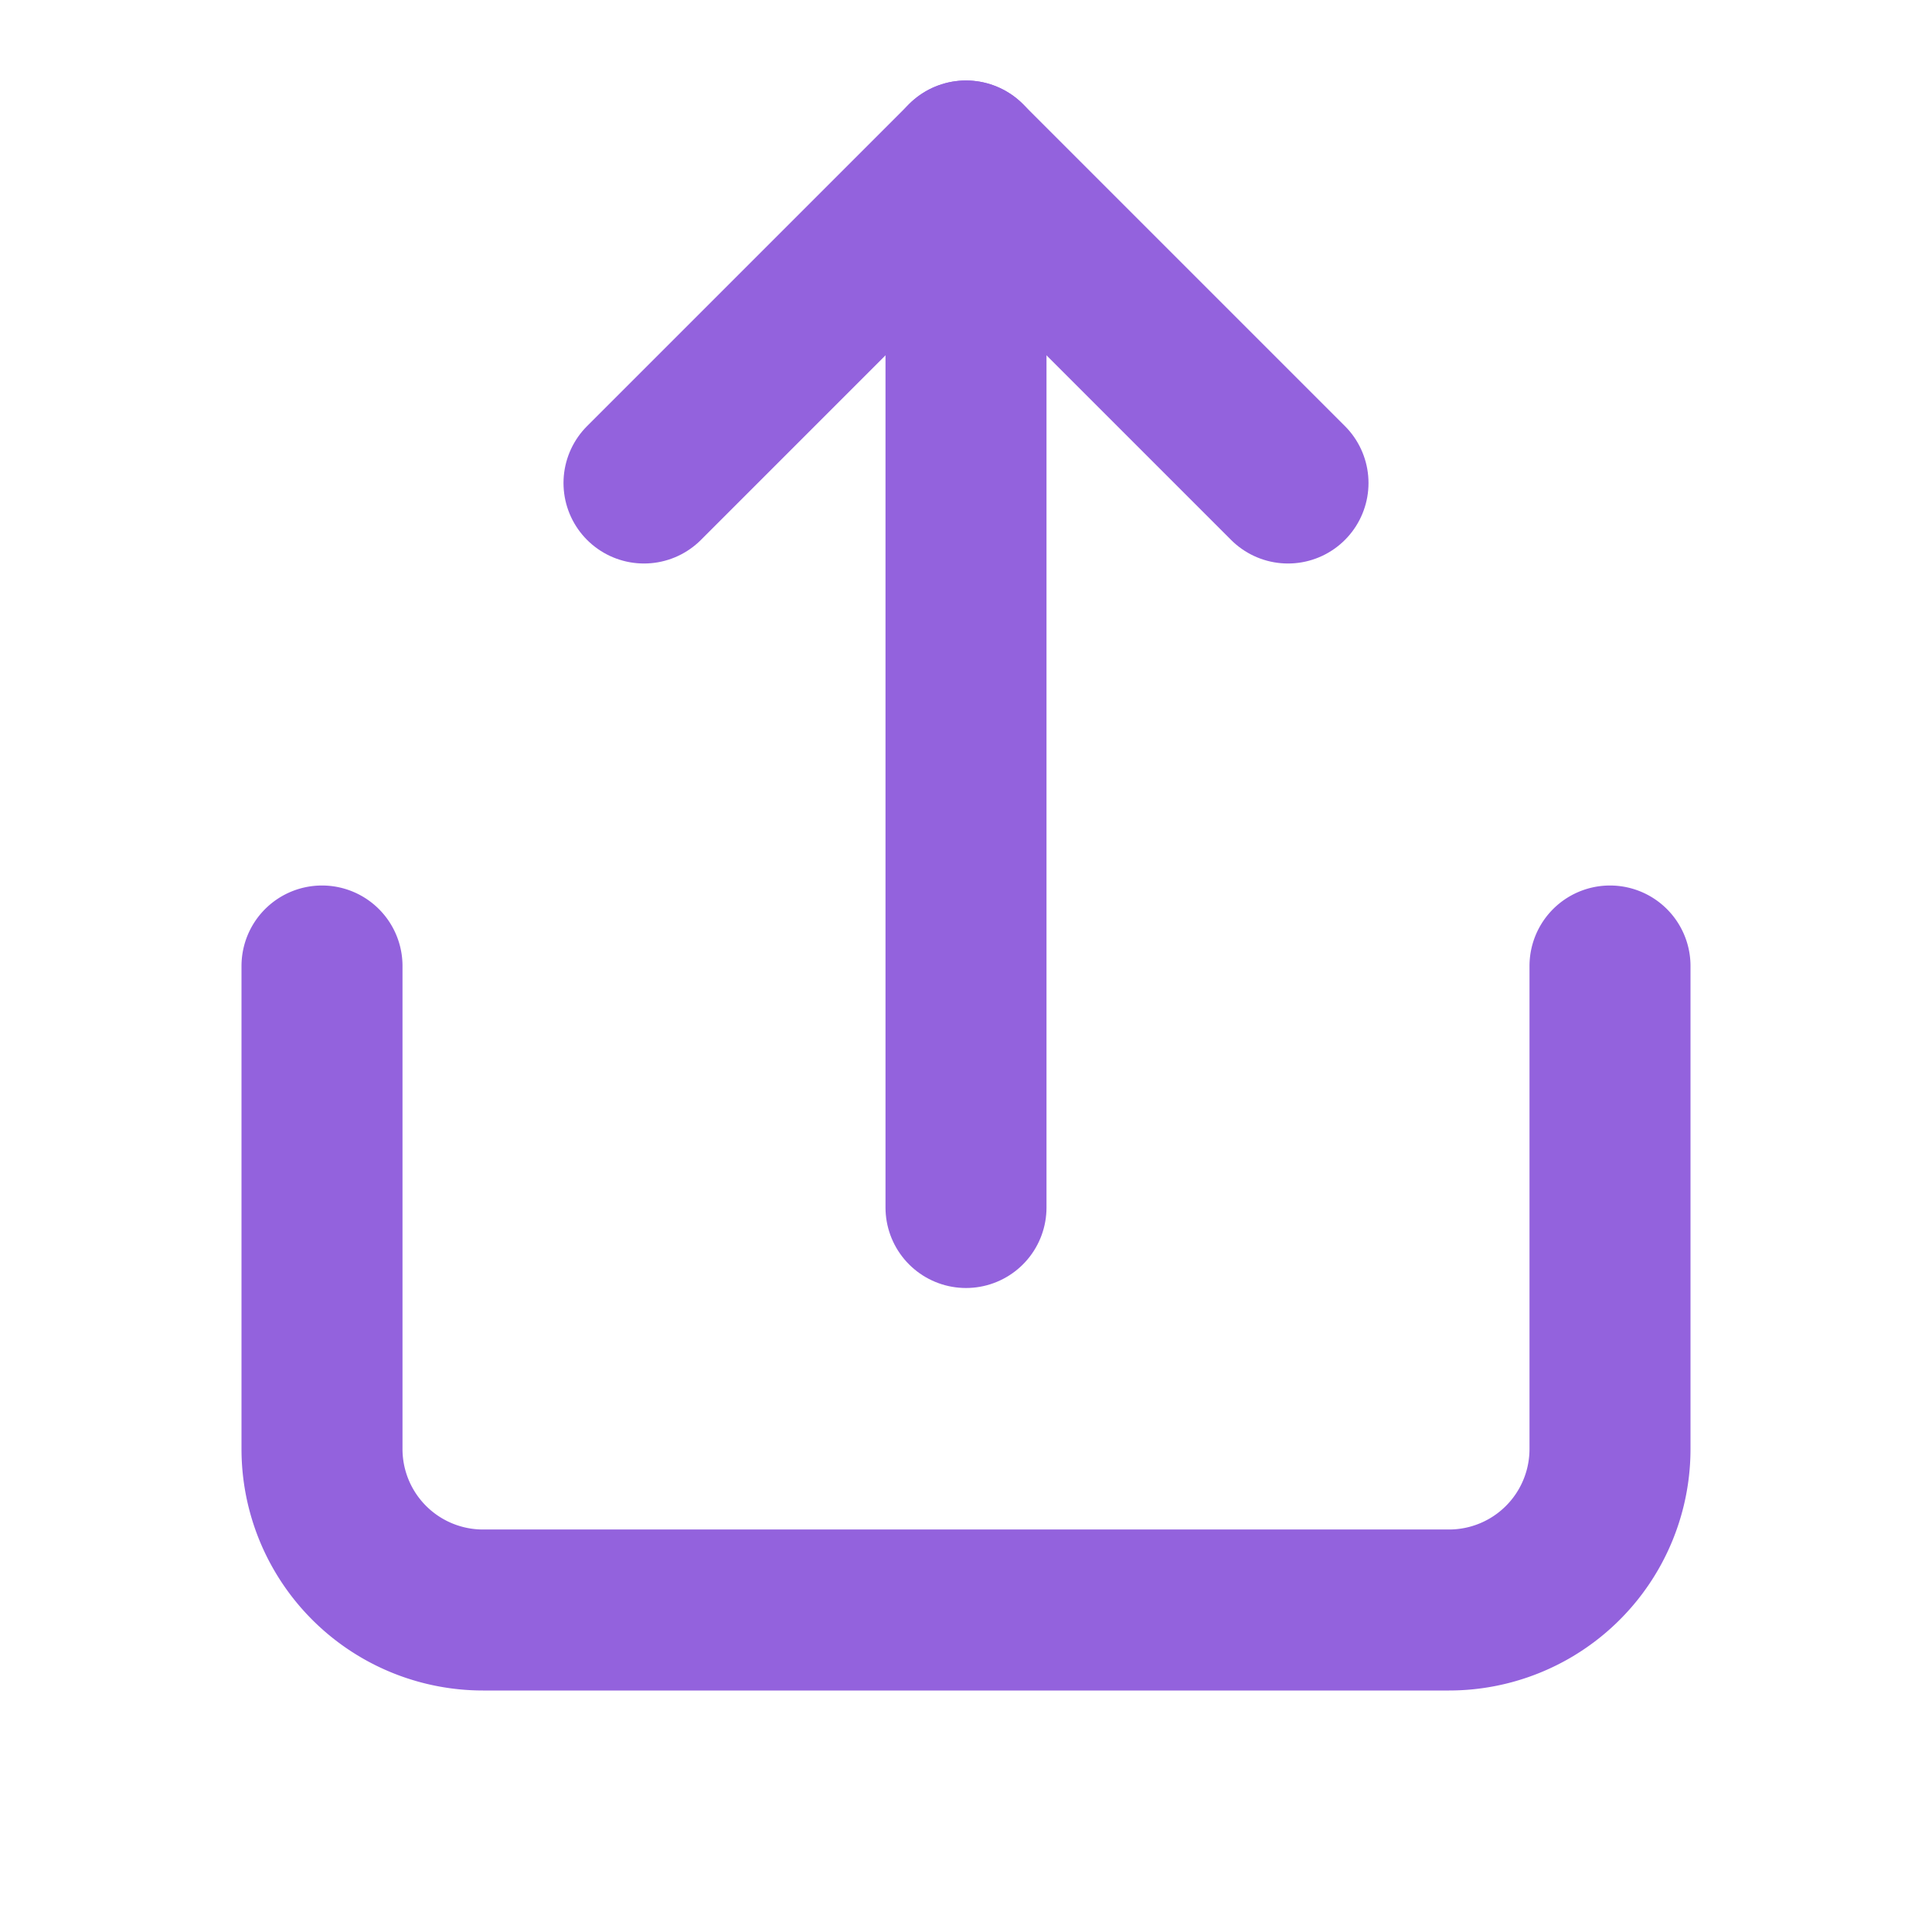 <svg xmlns="http://www.w3.org/2000/svg" width="24" height="24" fill="none" stroke="#9362dd" stroke-width="2" stroke-linecap="round" stroke-linejoin="round" viewBox="0 0 24 24">
  <path d="M4 12v6a2 2 0 0 0 2 2h12a2 2 0 0 0 2-2v-6"/>
  <polyline points="16 6 12 2 8 6"/>
  <line x1="12" y1="2" x2="12" y2="15"/>
</svg>
